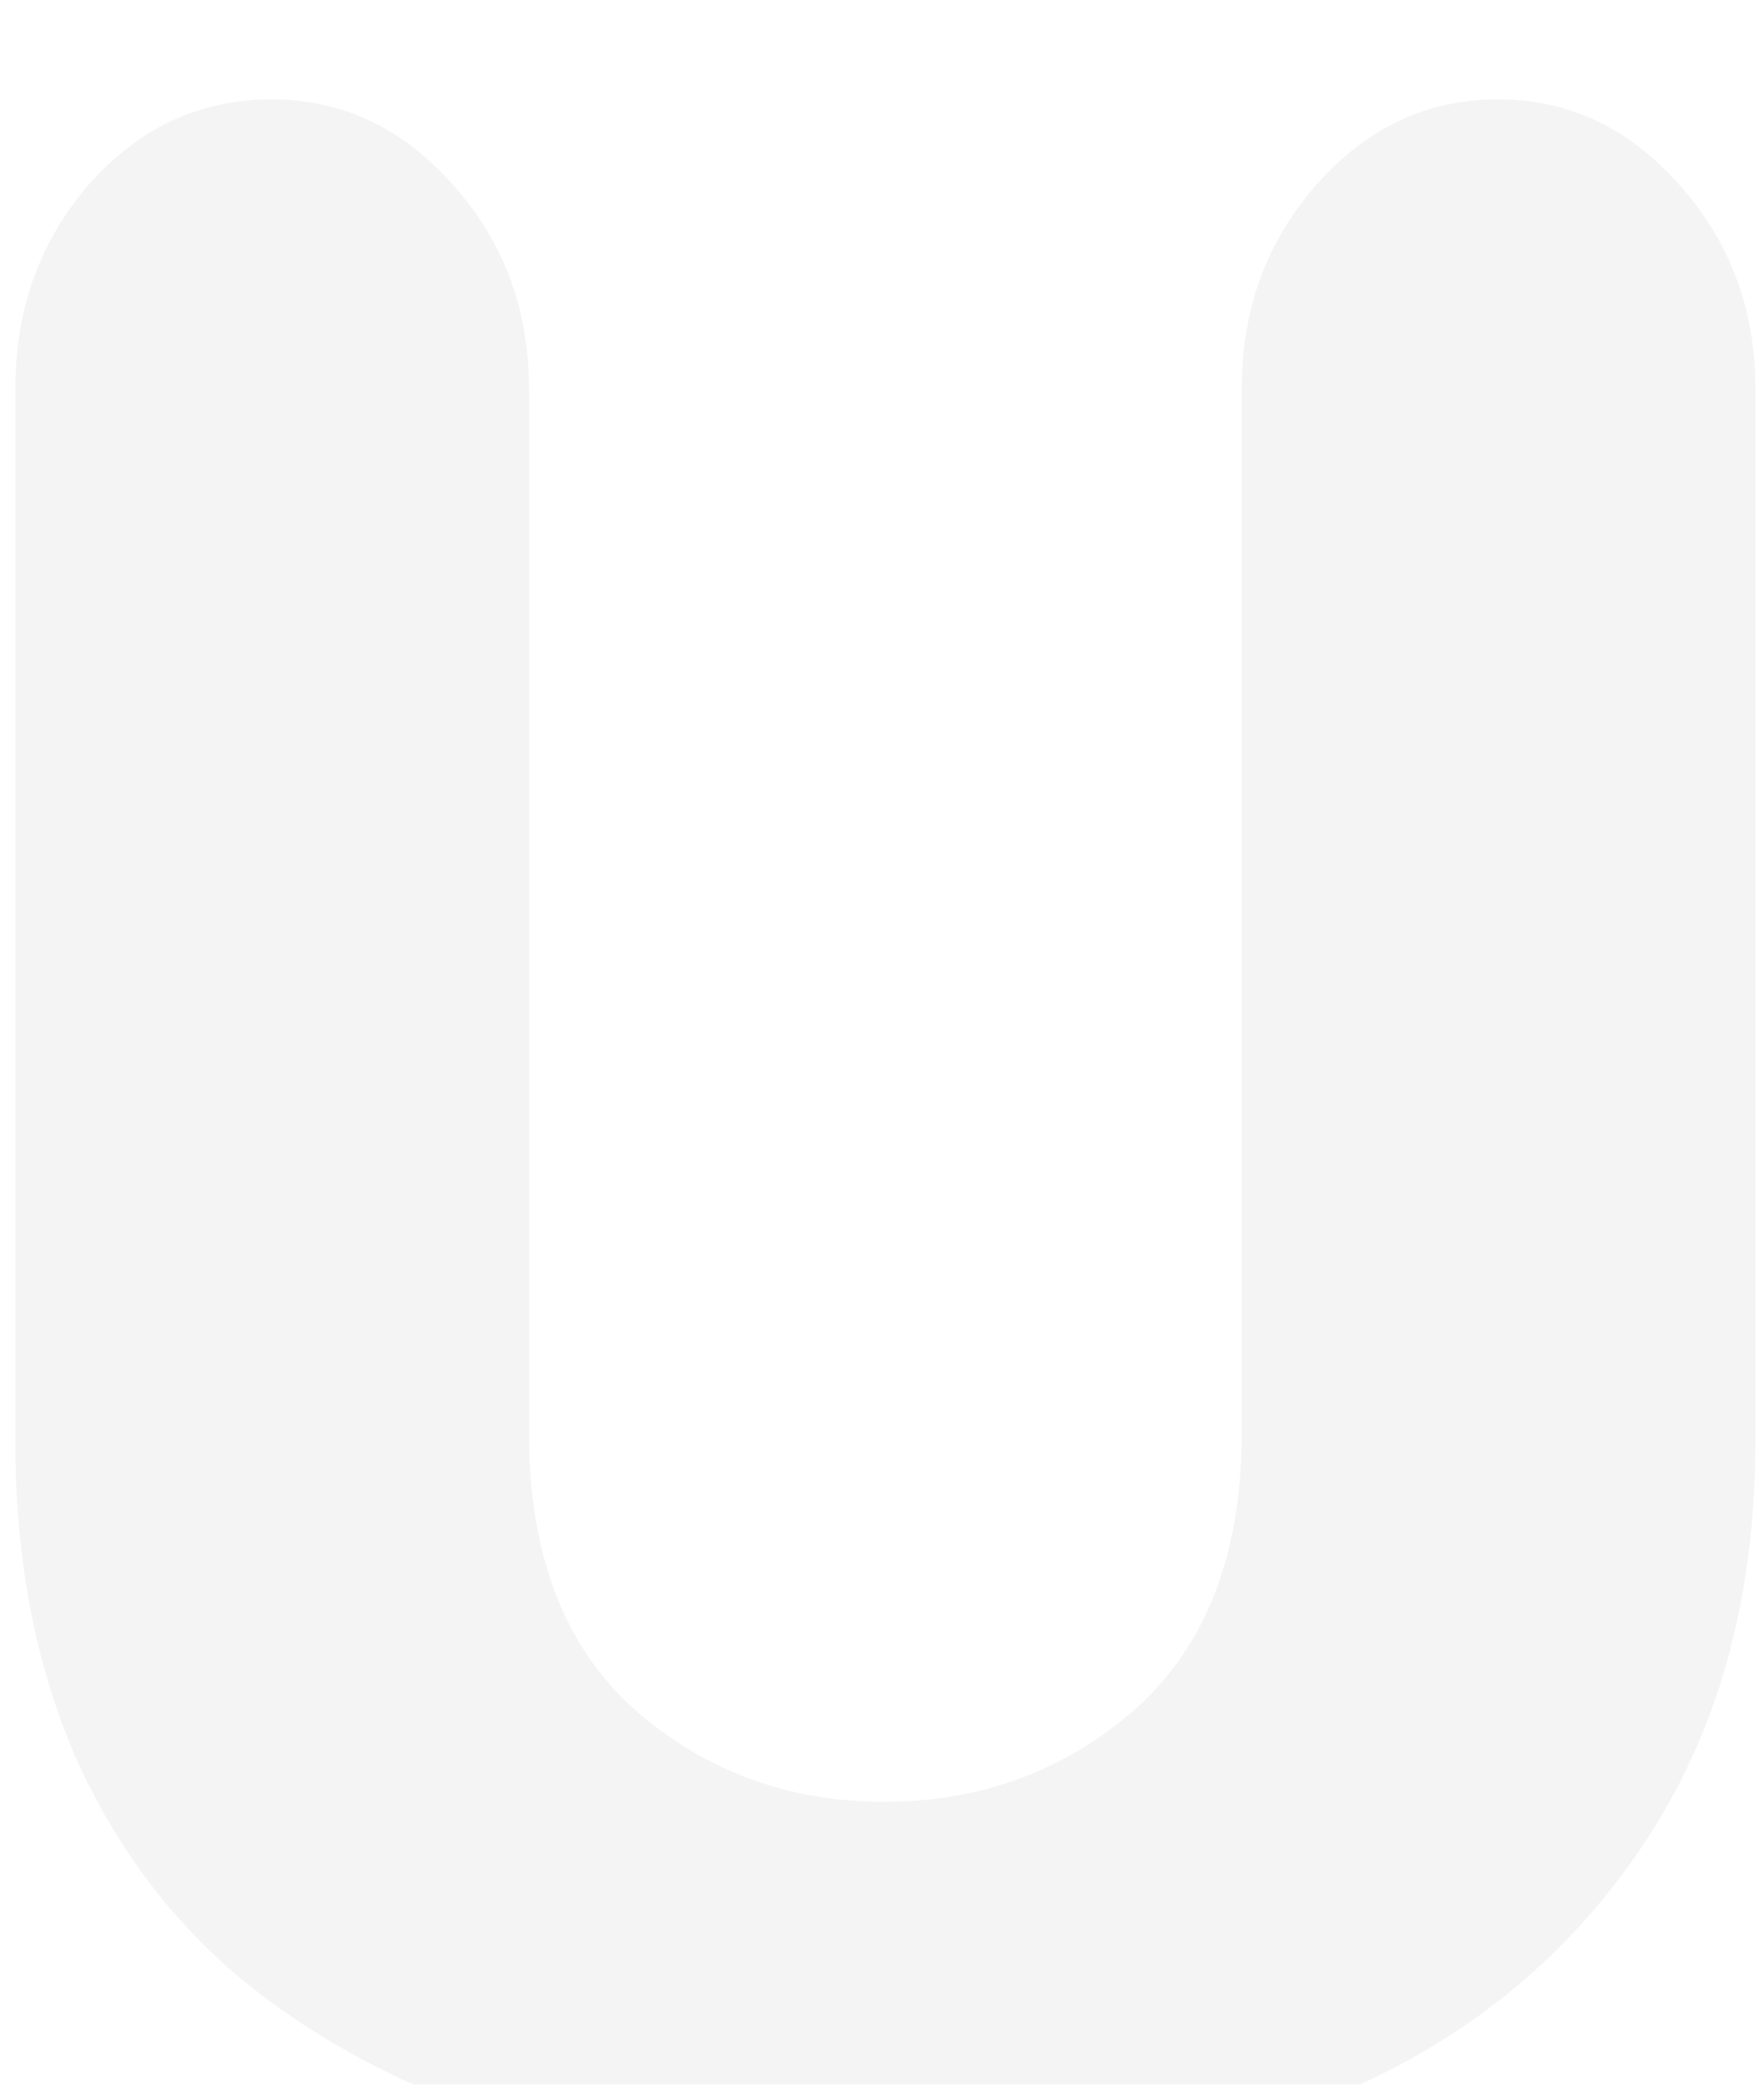 <svg width="99" height="117" viewBox="0 0 99 117" fill="none" xmlns="http://www.w3.org/2000/svg">
<g filter="url(#filterU_empty)">
<path d="M49.609 116.969C59.245 116.969 67.682 115.458 74.922 112.438C82.162 109.417 87.891 104.781 92.109 98.531C96.38 92.229 98.516 84.625 98.516 75.719V16.656C98.516 12.177 97.083 8.349 94.219 5.172C91.406 1.995 88.021 0.406 84.062 0.406C80.104 0.406 76.719 1.995 73.906 5.172C71.094 8.349 69.688 12.177 69.688 16.656V75.25C69.688 82.021 67.708 87.177 63.75 90.719C59.792 94.208 55.078 95.953 49.609 95.953C44.193 95.953 39.505 94.208 35.547 90.719C31.641 87.177 29.688 82.021 29.688 75.25V16.656C29.688 12.177 28.255 8.349 25.391 5.172C22.578 1.995 19.193 0.406 15.234 0.406C11.224 0.406 7.812 1.995 5 5.172C2.24 8.349 0.859 12.177 0.859 16.656V75.719C0.859 82.542 2.057 88.609 4.453 93.922C6.901 99.182 10.312 103.479 14.688 106.812C19.115 110.146 24.271 112.672 30.156 114.391C36.042 116.109 42.526 116.969 49.609 116.969Z" fill="#F4F4F4"/>
</g>
<defs>
<filter id="filterU_empty" x="0.859" y="0.406" width="97.656" height="121.733" filterUnits="userSpaceOnUse" color-interpolation-filters="sRGB">
<feFlood flood-opacity="0" result="BackgroundImageFix"/>
<feBlend mode="normal" in="SourceGraphic" in2="BackgroundImageFix" result="shape"/>
<feColorMatrix in="SourceAlpha" type="matrix" values="0 0 0 0 0 0 0 0 0 0 0 0 0 0 0 0 0 0 127 0" result="hardAlpha"/>
<feOffset dy="5.17"/>
<feGaussianBlur stdDeviation="2.585"/>
<feComposite in2="hardAlpha" operator="arithmetic" k2="-1" k3="1"/>
<feColorMatrix type="matrix" values="0 0 0 0 0.432 0 0 0 0 0.437 0 0 0 0 0.437 0 0 0 0.75 0"/>
<feBlend mode="normal" in2="shape" result="effect1_innerShadow"/>
</filter>
</defs>
</svg>
